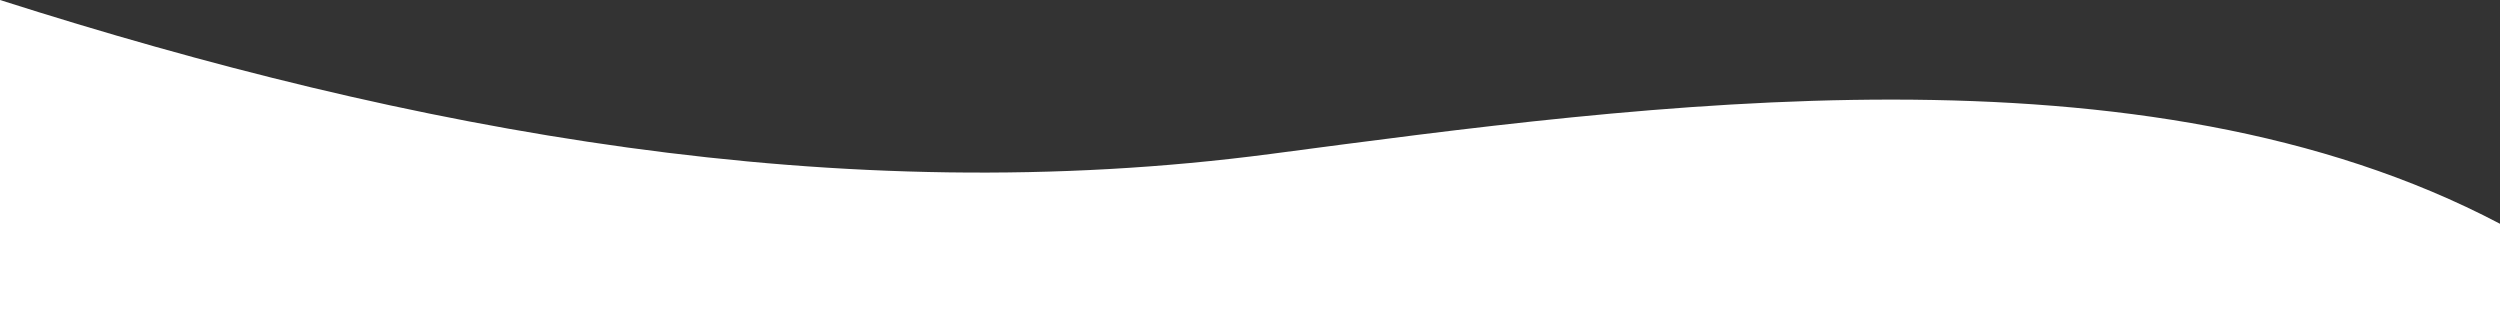 <svg id="Capa_1" data-name="Capa 1" xmlns="http://www.w3.org/2000/svg" viewBox="0 0 1440 185.65"><rect x="0" y="0" width="1440" height="185.65" fill="#333333" stroke="none"/><defs><style>.cls-1{fill:#fff;}</style></defs><title>wave</title><path class="cls-1" d="M732.09,95C483.16,127.82,237.15,82,0,6.35V186H1440V135.25C1234,26.82,949.22,66.35,732.09,95Z" transform="translate(0 -0.35)"/><path class="cls-1" d="M732.09,89C483.16,121.82,237.15,76,0,.35V180H1440V129.25C1234,20.82,949.22,60.35,732.09,89Z" transform="translate(0 -0.35)"/></svg>